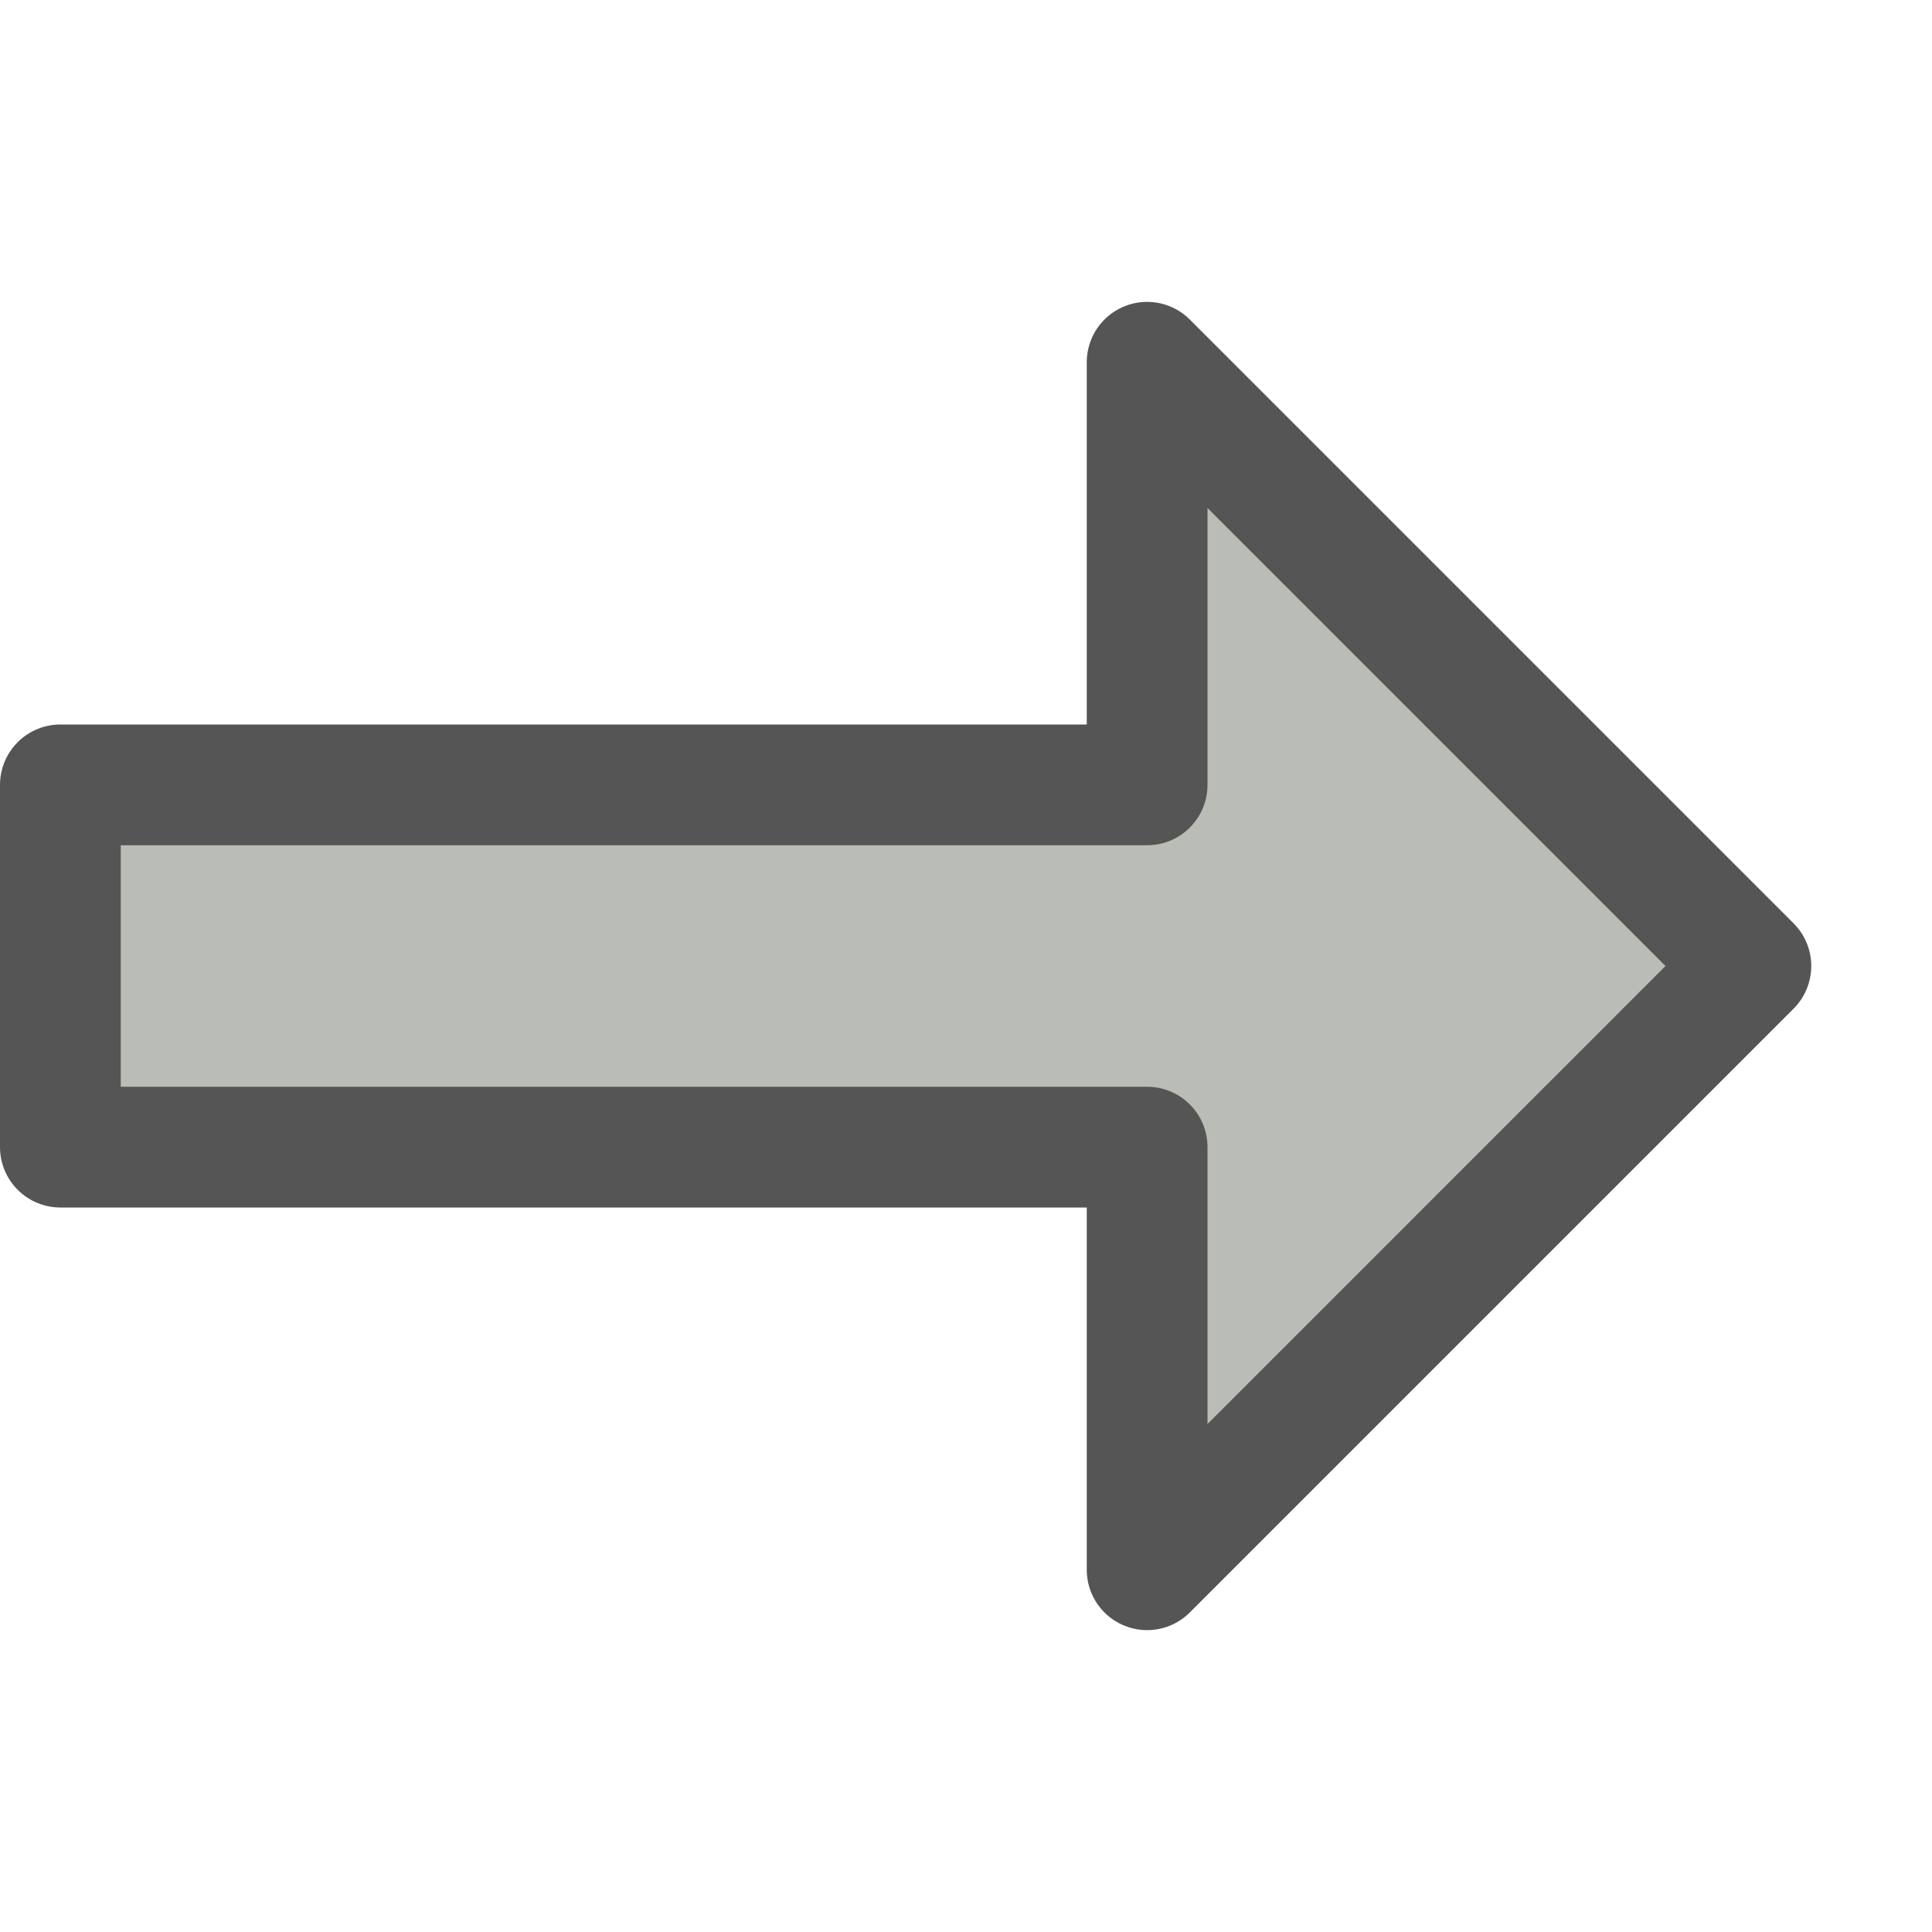 <?xml version="1.0" encoding="UTF-8" standalone="no"?>
<svg xmlns:rdf="http://www.w3.org/1999/02/22-rdf-syntax-ns#" xmlns="http://www.w3.org/2000/svg" height="16" width="16" version="1.1" xmlns:cc="http://creativecommons.org/ns#" xmlns:dc="http://purl.org/dc/elements/1.1/">
<defs>
</defs>
<path stroke-linejoin="round" d="m9.5 13 5-5l-5-5v3.5h-9v3h9z" stroke="#555" fill="#babdb6"/>
</svg>
